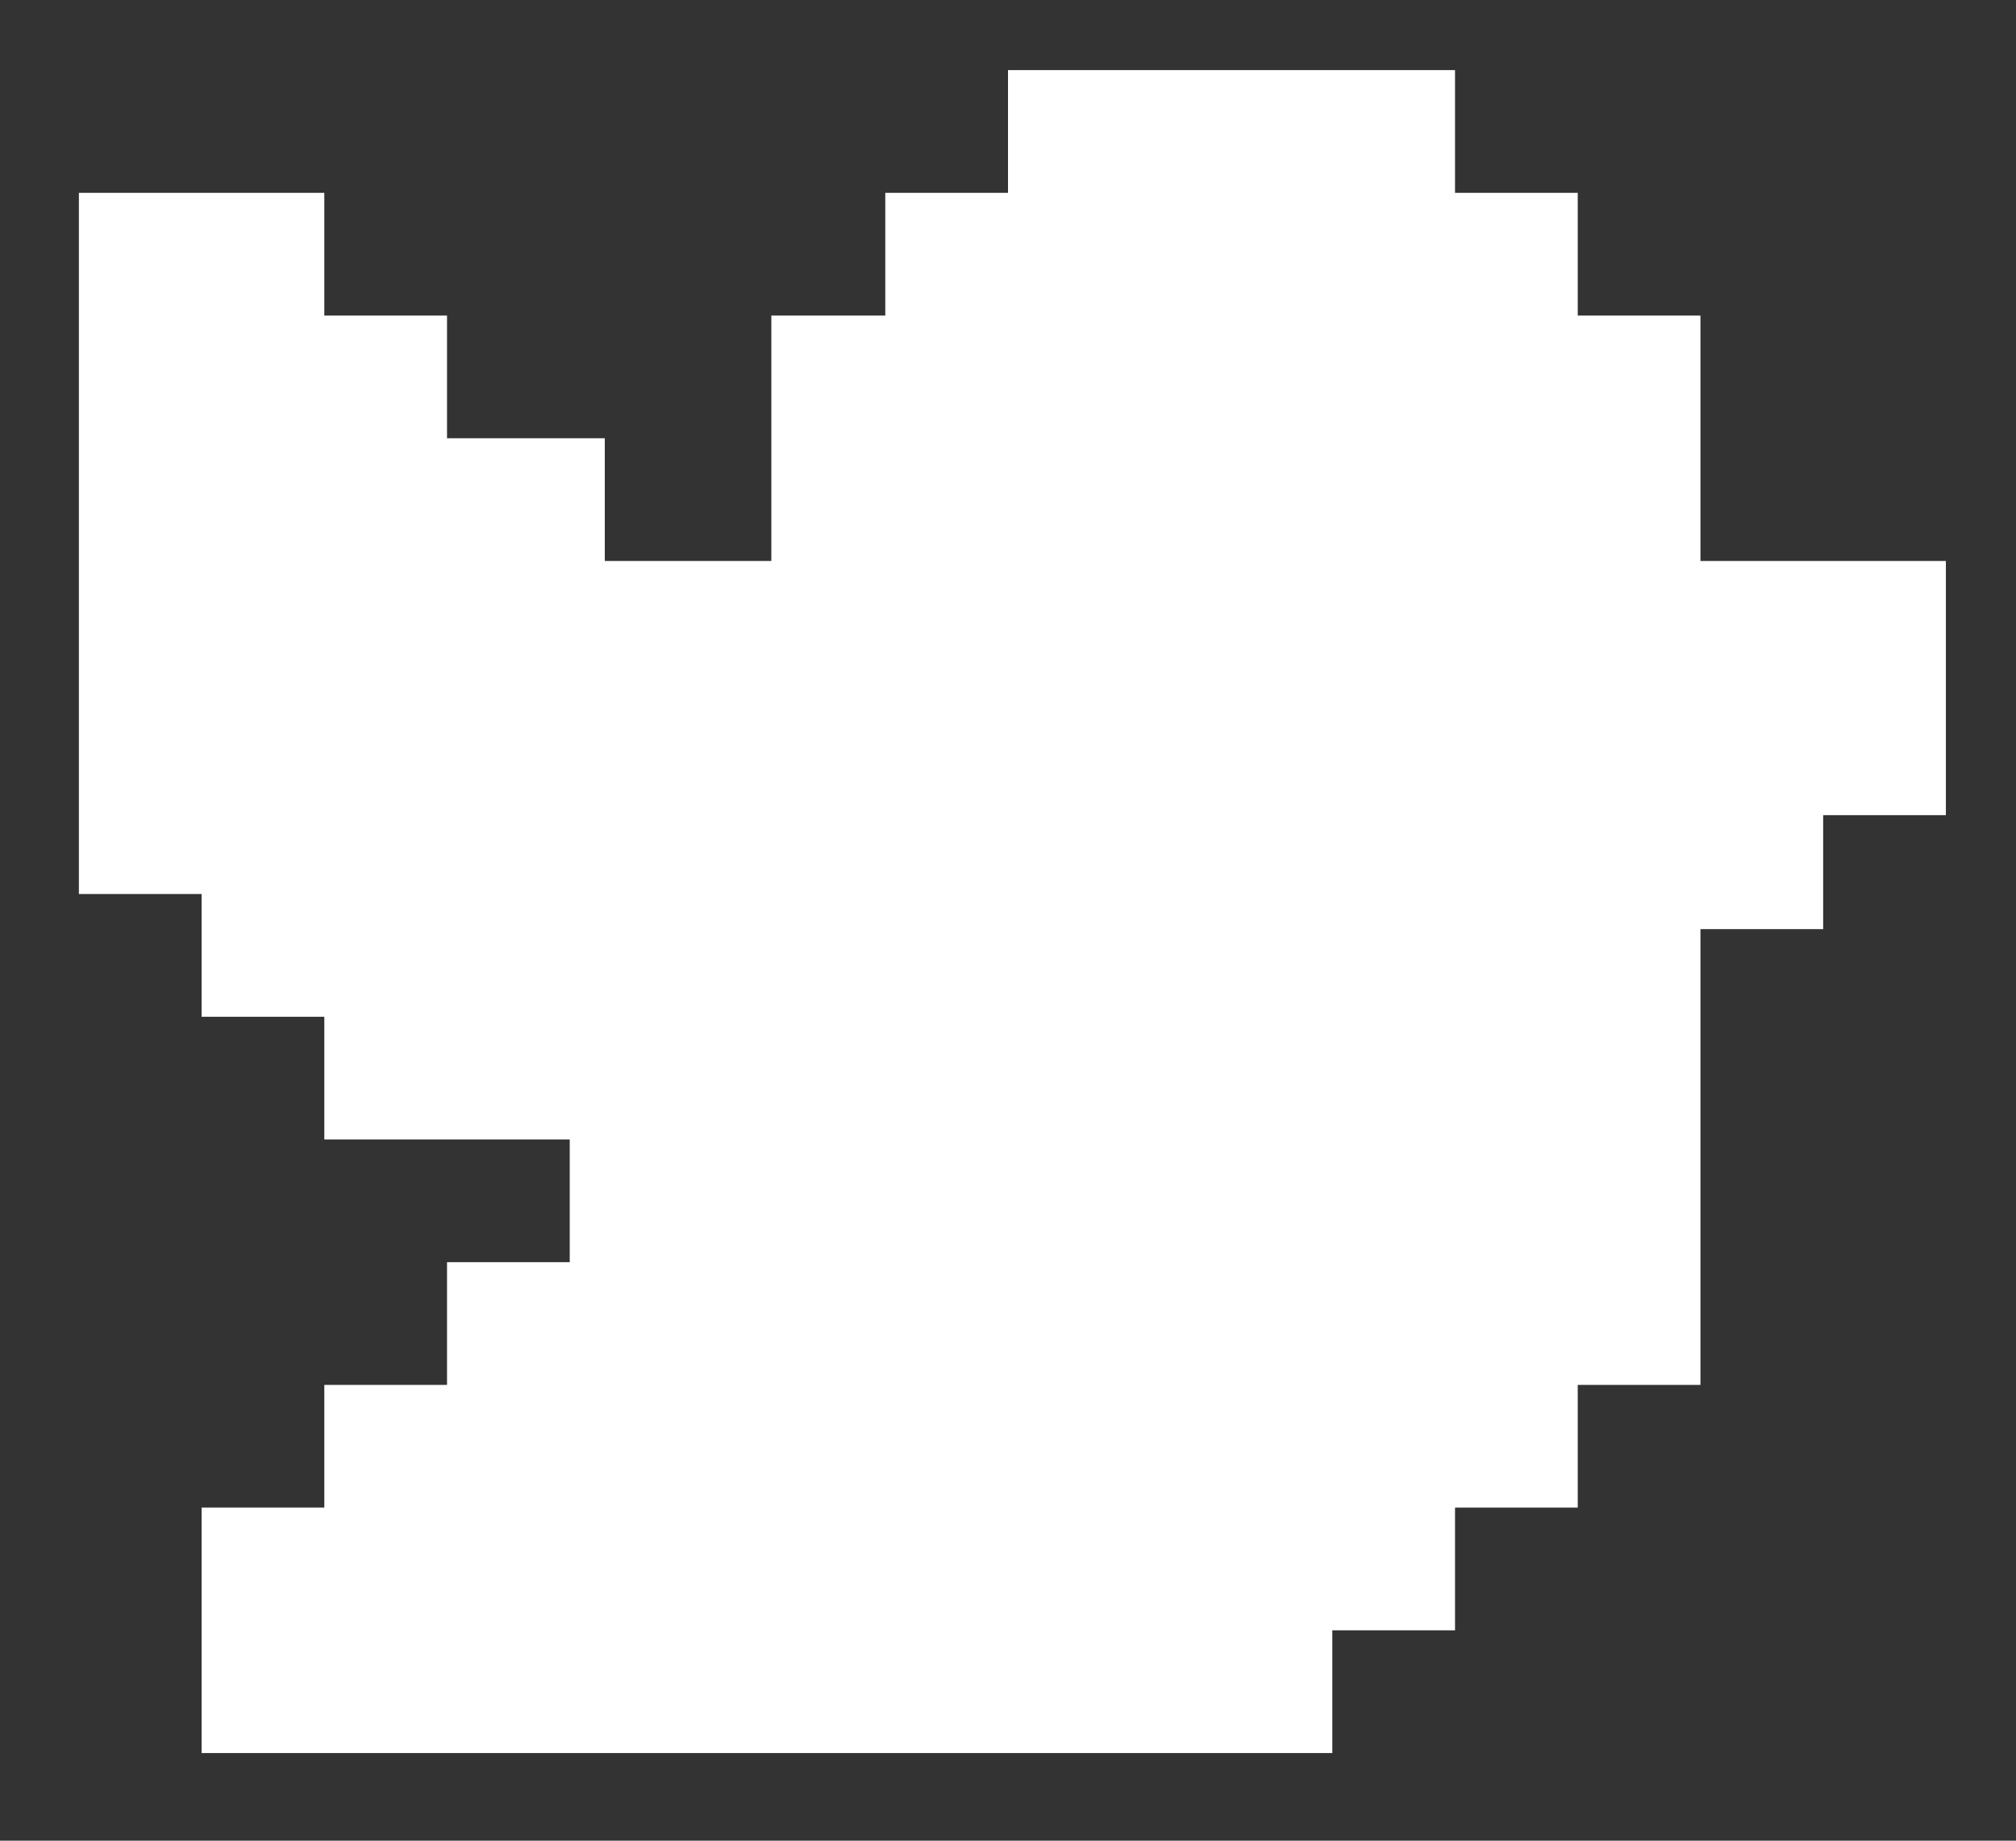 <svg xmlns="http://www.w3.org/2000/svg" xmlns:xlink="http://www.w3.org/1999/xlink" id="Layer_1" width="23" height="21" x="0" style="enable-background:new 0 0 23 21" y="0" version="1.1" viewBox="0 0 23 21" xml:space="preserve"><rect x="0" y="0" width="23" height="21" fill="#333333" stroke="none"/><style type="text/css">.st0{fill:#fff}</style><path d="M19.4,6.4V3.6H18V2.2h-1.4V0.8h-5.1v1.4h-1.4v1.4H8.8v2.8H6.9V5H5.1V3.6H3.7V2.2H0.9v8h1.4v1.4h1.4v1.4h2.8v1.4	H5.1v1.4H3.7v1.4H2.3v2.8h12.9v-1.4h1.4v-1.4H18v-1.4h1.4v-5.2h1.4V9.3h1.4V6.4H19.4z" class="st0"/></svg>
